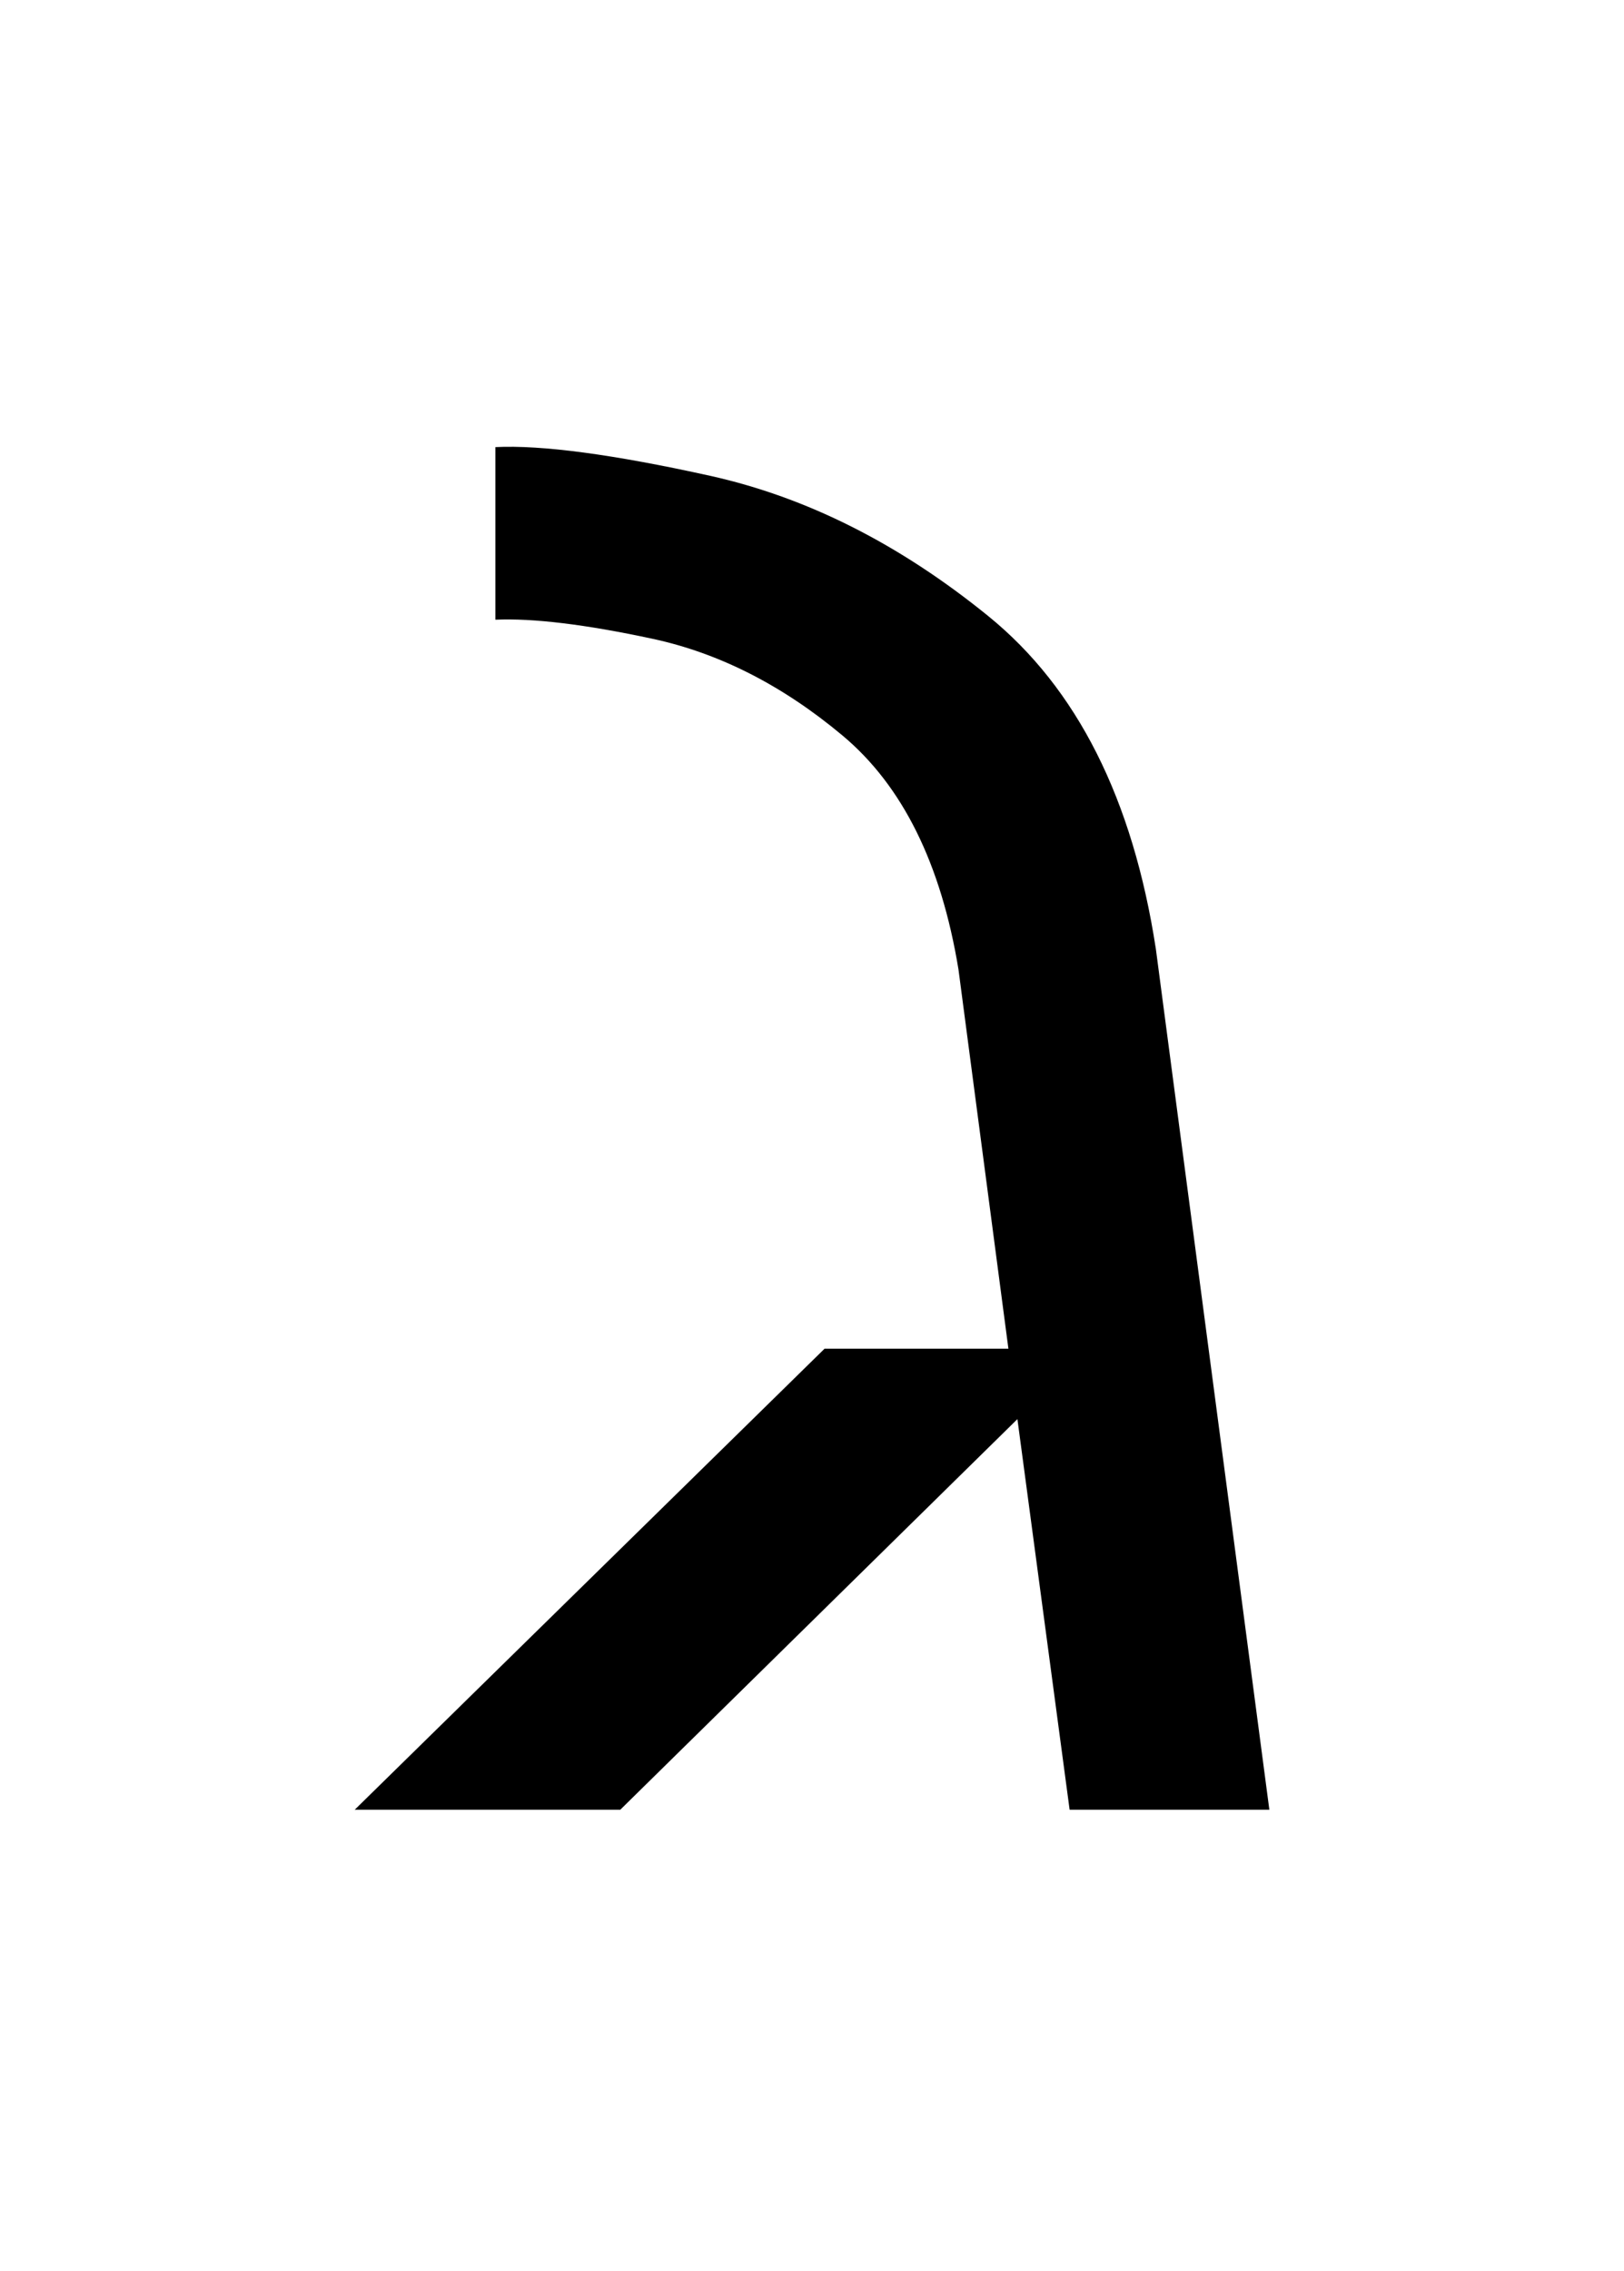 <?xml version="1.0" encoding="UTF-8" standalone="no"?>
<!-- Created with Inkscape (http://www.inkscape.org/) -->
<svg xmlns:dc="http://purl.org/dc/elements/1.1/" xmlns:cc="http://creativecommons.org/ns#" xmlns:rdf="http://www.w3.org/1999/02/22-rdf-syntax-ns#" xmlns:svg="http://www.w3.org/2000/svg" xmlns="http://www.w3.org/2000/svg" version="1.1" width="22.896" height="32" id="svg3114">
  <defs id="defs3116"/>
  <g transform="translate(220.019,59.3)" id="layer1">
    <g id="text2993" style="font-size:32px;font-style:normal;font-variant:normal;font-weight:normal;font-stretch:normal;text-align:center;line-height:125%;letter-spacing:0px;word-spacing:0px;text-anchor:middle;fill:#000000;fill-opacity:1;stroke:none;font-family:FreeSans;-inkscape-font-specification:FreeSans">
      <path d="m -205.675,-39.304 0.736,5.504 2.816,0 -1.6,-12.128 c -0.324,-2.112 -1.112,-3.676 -2.364,-4.692 -1.252,-1.016 -2.559,-1.674 -3.922,-1.976 -1.362,-0.301 -2.371,-0.436 -3.026,-0.404 l 0,2.432 c 0.533,-0.023 1.27,0.066 2.212,0.268 0.942,0.202 1.835,0.656 2.681,1.363 0.846,0.707 1.391,1.806 1.636,3.297 l 0.704,5.344 -2.592,0 -6.624,6.496 3.744,0 z" id="path2985"/>
    </g>
  </g>
</svg>